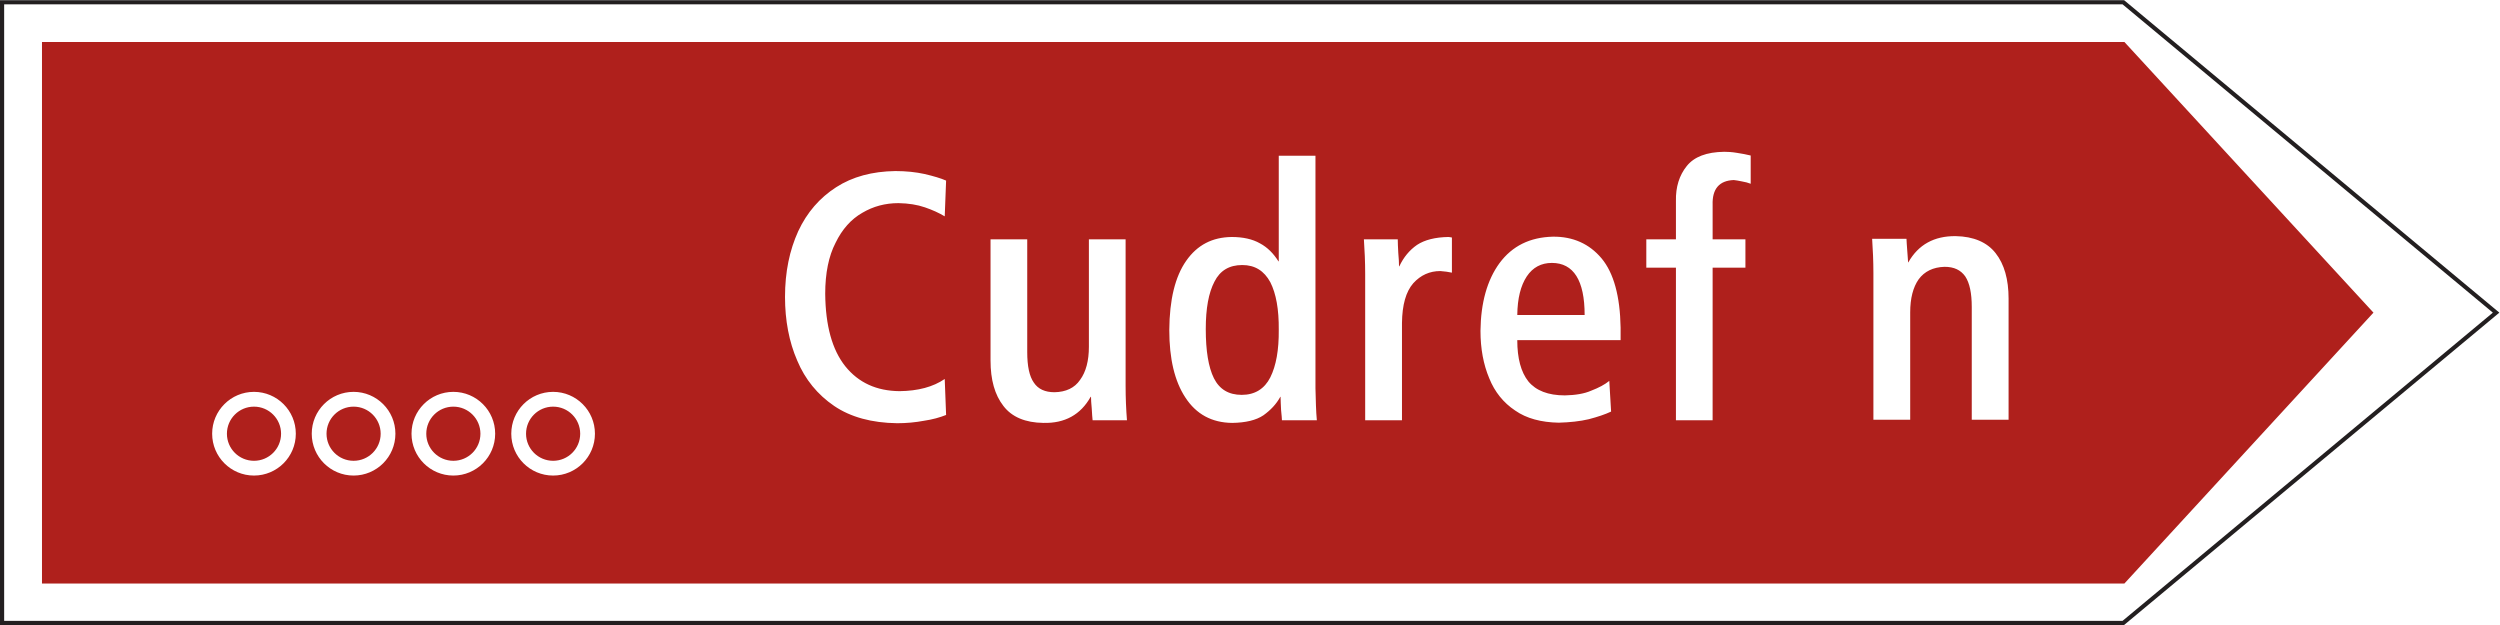 <?xml version="1.0" encoding="UTF-8" standalone="no"?>
<svg
   xmlns:dc="http://purl.org/dc/elements/1.1/"
   xmlns:cc="http://creativecommons.org/ns#"
   xmlns:rdf="http://www.w3.org/1999/02/22-rdf-syntax-ns#"
   xmlns:svg="http://www.w3.org/2000/svg"
   xmlns="http://www.w3.org/2000/svg"
   viewBox="0 0 113.387 28.347"
   height="28.347"
   width="113.387"
   xml:space="preserve"
   id="svg2"
   version="1.1"><defs
     id="defs6" /><g
     transform="matrix(1.333,0,0,-1.333,0,28.347)"
     id="g10"><g
       transform="scale(0.1)"
       id="g12"><path
         id="path14"
         style="fill:#af201c;fill-opacity:1;fill-rule:nonzero;stroke:none"
         d="m 321.91,71.465 c -2.086,-0.828 -4.605,-1.547 -7.558,-1.98 -2.879,-0.539 -5.938,-0.828 -9.102,-0.828 -8.641,0.109 -15.836,2.086 -21.418,5.867 -5.648,3.852 -9.891,9.004 -12.594,15.48 -2.773,6.375 -4.14,13.684 -4.14,21.605 0,8.536 1.55,15.911 4.5,22.391 2.988,6.41 7.308,11.344 12.882,14.941 5.579,3.602 12.313,5.399 20.153,5.512 3.672,0 7.023,-0.359 9.972,-1.008 3.055,-0.718 5.508,-1.441 7.305,-2.234 v 0 0 l -0.469,-12.168 v 0 0 c -1.976,1.187 -4.136,2.16 -6.73,3.059 -2.625,0.902 -5.574,1.371 -8.992,1.437 -4.504,0 -8.571,-1.078 -12.344,-3.309 -3.781,-2.16 -6.844,-5.582 -9.074,-10.191 -2.336,-4.496 -3.524,-10.332 -3.524,-17.351 0.106,-10.801 2.336,-19.012 6.836,-24.661 4.5,-5.582 10.614,-8.387 18.461,-8.461 6.297,0.074 11.41,1.441 15.367,4.141 v 0 0 l 0.469,-12.242 v 0 m 61.535,-1.801 h -11.691 v 0 0 c -0.109,0.898 -0.184,2.23 -0.289,3.961 -0.18,1.801 -0.25,3.133 -0.25,4.031 v 0 0 h -0.113 v 0 0 c -3.418,-6.121 -8.813,-9.07 -16.082,-8.891 -6.118,0.074 -10.723,1.977 -13.606,5.758 -2.949,3.781 -4.387,8.895 -4.387,15.48 v 0 0 41.226 h 12.485 v -38.343 0 0 c 0,-4.789 0.722,-8.281 2.269,-10.441 1.438,-2.16 3.774,-3.242 7.016,-3.242 3.848,0.074 6.836,1.441 8.707,4.215 1.984,2.699 2.988,6.48 2.988,11.27 v 0 0 36.542 h 12.492 v -49.863 0 0 c 0,-4.141 0.176,-8.105 0.461,-11.703 v 0 m 64.606,0 h -11.875 v 0 0 c 0,0.543 -0.117,1.695 -0.293,3.492 -0.067,1.726 -0.176,3.242 -0.176,4.5 v 0 0 h -0.078 v 0 0 c -1.367,-2.52 -3.34,-4.57 -5.75,-6.297 -2.52,-1.695 -6.051,-2.52 -10.621,-2.594 -6.949,0.074 -12.238,2.949 -15.942,8.637 -3.671,5.582 -5.468,13.215 -5.468,22.934 0.066,10.371 1.976,18.187 5.754,23.586 3.781,5.398 8.886,8.027 15.476,8.101 3.852,0 7.09,-0.722 9.61,-2.16 2.519,-1.332 4.609,-3.422 6.296,-6.121 v 0 0 h 0.11 v 35.93 h 12.488 v -79.133 0 0 c 0.109,-4.215 0.176,-7.812 0.469,-10.875 v 0 m -12.957,30.781 c 0.066,6.914 -0.899,12.313 -2.883,16.207 -2.09,3.848 -5.215,5.828 -9.535,5.828 -4.426,0 -7.559,-1.875 -9.461,-5.652 -1.985,-3.781 -2.957,-9.109 -2.957,-16.129 0,-7.383 0.902,-12.965 2.773,-16.742 1.907,-3.781 5.039,-5.652 9.465,-5.652 4.5,0 7.734,2.055 9.715,5.938 1.984,3.961 2.949,9.363 2.883,16.203 v 0 m 58.914,19.442 c -1.153,0.258 -2.52,0.437 -3.965,0.543 -3.594,0 -6.66,-1.371 -9.18,-4.141 -2.519,-2.879 -3.769,-7.383 -3.847,-13.5 v 0 0 -33.125 h -12.52 v 49.754 0 0 c 0,4.145 -0.183,8.102 -0.437,11.812 v 0 0 h 11.523 v 0 0 c 0,-1.082 0.066,-2.628 0.176,-4.609 0.183,-1.875 0.254,-3.492 0.254,-4.574 v 0 0 h 0.105 v 0 0 c 1.438,3.062 3.418,5.473 6.008,7.273 2.625,1.731 6.23,2.629 10.73,2.703 0.352,-0.074 0.793,-0.074 1.153,-0.183 v 0 0 -11.953 0 m 57.394,-22.969 h -35.156 v 0 0 c 0,-6.188 1.258,-10.871 3.777,-14.043 2.59,-3.129 6.731,-4.75 12.415,-4.75 3.496,0.074 6.55,0.539 9.003,1.621 2.52,0.973 4.571,2.051 6.114,3.312 v 0 0 l 0.613,-10.441 v 0 0 c -2.051,-0.969 -4.57,-1.801 -7.559,-2.59 -3.054,-0.727 -6.484,-1.082 -10.254,-1.188 -5.945,0.105 -10.976,1.434 -14.832,4.137 -3.957,2.629 -6.945,6.301 -8.82,10.98 -1.973,4.68 -2.976,10.082 -2.976,16.133 0.105,9.539 2.265,17.277 6.472,23.039 4.317,5.832 10.364,8.82 18.176,9 6.836,0.074 12.41,-2.445 16.551,-7.383 4.14,-4.965 6.301,-12.883 6.476,-23.578 v 0 0 -4.25 0 m -12.238,8.57 c 0,11.774 -3.777,17.711 -11.152,17.711 -3.602,0 -6.473,-1.508 -8.524,-4.57 -2.09,-3.168 -3.175,-7.492 -3.242,-13.141 v 0 0 h 22.918 v 0 m 56.504,44.645 c -0.898,0.355 -1.875,0.609 -2.949,0.789 -1.192,0.289 -2.09,0.363 -2.813,0.473 -4.922,-0.184 -7.371,-2.989 -7.195,-8.465 v 0 0 -11.7 h 11.16 v -9.648 h -11.16 V 69.664 H 570.23 v 51.918 h -10.078 v 9.648 h 10.078 v 13.032 0 0 c -0.109,4.793 1.153,8.75 3.672,11.883 2.52,3.168 6.758,4.789 12.774,4.863 1.179,0 2.625,-0.074 4.316,-0.363 1.621,-0.254 3.242,-0.54 4.676,-0.903 v 0 0 -9.609 0 m 23.75,-6.594 v 13.328 h -13.203 v -13.328 h 13.203 M 619.059,69.664 V 131.23 H 606.578 V 69.664 h 12.481 m 64.355,0.18 h -12.531 v 38.347 0 0 c 0,4.75 -0.723,8.168 -2.227,10.438 -1.551,2.156 -3.777,3.242 -7.019,3.242 -3.887,-0.113 -6.836,-1.547 -8.821,-4.25 -1.902,-2.699 -2.878,-6.484 -2.878,-11.234 v 0 0 -36.543 h -12.52 v 49.863 0 0 c 0,4.141 -0.188,7.992 -0.43,11.703 v 0 0 h 11.688 v 0 0 c 0.078,-0.902 0.078,-2.269 0.254,-3.965 0.187,-1.793 0.187,-3.164 0.293,-4.066 v 0 0 h 0.07 v 0 0 c 3.418,6.051 8.816,9.004 16.121,8.934 6.113,-0.11 10.684,-2.094 13.566,-5.766 2.989,-3.777 4.434,-8.996 4.434,-15.481 v 0 0 -41.222 0 M 14.285,198.375 V 14.113 H 722.816 l 84.747,92.168 -84.747,92.094 H 14.285 M 181.098,107.426 c 2.164,-0.606 3.246,-1.926 3.246,-3.973 0,-1.148 -0.274,-2.422 -0.813,-3.824 v 0 l -0.008,-0.016 -0.003,-0.008 v 0 c -0.786,-2.106 -2.672,-4.207 -5.645,-6.312 -2.973,-2.102 -5.605,-3.188 -7.906,-3.266 -6.176,0.082 -11.895,0.125 -17.156,0.125 -3.247,0 -7.653,-0.023 -13.223,-0.07 -5.883,-0.047 -10.637,-0.07 -14.258,-0.07 -1.723,0 -3.473,0.004 -5.242,0.016 -9.262,0.055 -15.641,0.832 -19.145,2.336 -1.57,0.676 -2.695,1.523 -3.363,2.555 -0.652,1 -0.984,2.34 -0.984,4 0,2.383 0.691,5.715 2.082,10 v 0 0.008 l 0.008,0.012 v 0 c 0.566,1.8 2.098,4.304 4.582,7.507 3.007,3.875 5.183,7.266 6.527,10.192 2.281,4.972 3.668,10.879 4.156,17.726 v 0 0.016 0 0 c 0.164,1.73 0.758,4.078 1.785,7.051 0.61,1.769 1.242,3.172 1.899,4.199 0.547,0.859 0.976,1.328 1.289,1.414 0.047,-0.012 0.121,-0.051 0.215,-0.109 2.164,-1.364 4.652,-2.039 7.468,-2.039 2.438,0 6.114,0.73 11.043,2.207 4.563,1.367 7.864,2.05 9.911,2.05 1.925,0 3.628,-0.441 5.117,-1.316 -2.973,-7.832 -6.16,-16.242 -9.555,-25.227 -0.5,-1.324 -0.746,-2.629 -0.746,-3.914 0,-5.281 4.152,-9.754 12.469,-13.422 4.328,-1.902 11.32,-4.07 20.98,-6.492 2.473,-0.621 4.231,-1.07 5.27,-1.355 v 0 m 1.379,4.937 c -0.868,0.242 -2.664,0.7 -5.391,1.383 -9.387,2.356 -16.106,4.422 -20.164,6.215 -6.289,2.769 -9.434,5.691 -9.434,8.75 0,0.664 0.145,1.367 0.422,2.105 3.438,9.098 6.621,17.504 9.555,25.219 v 0 l 1.535,4.035 -3.719,2.18 v 0 c -2.289,1.344 -4.855,2.02 -7.699,2.02 -2.543,0 -6.336,-0.754 -11.375,-2.262 -4.449,-1.332 -7.644,-1.996 -9.578,-1.996 -1.84,0 -3.422,0.418 -4.758,1.258 -0.566,0.363 -1.152,0.609 -1.75,0.753 v 0 l -1.238,0.293 -1.231,-0.324 v 0 c -1.605,-0.418 -3.043,-1.621 -4.304,-3.609 -0.868,-1.363 -1.672,-3.125 -2.414,-5.266 -1.164,-3.367 -1.844,-6.113 -2.043,-8.25 v 0 l -0.008,-0.121 v -0.051 0 c -0.449,-6.207 -1.688,-11.511 -3.707,-15.91 -1.184,-2.57 -3.149,-5.629 -5.914,-9.191 -2.859,-3.68 -4.668,-6.711 -5.418,-9.094 -1.555,-4.793 -2.332,-8.645 -2.332,-11.57 0,-2.676 0.606,-4.934 1.812,-6.785 1.234,-1.891 3.109,-3.375 5.629,-4.457 4.141,-1.773 11.184,-2.691 21.121,-2.75 1.219,-0.012 2.977,-0.016 5.274,-0.016 3.636,0 8.402,0.023 14.3,0.074 5.551,0.043 9.946,0.07 13.18,0.07 5.242,0 10.938,-0.047 17.09,-0.129 v 0 h 0.121 0.121 v 0 c 3.317,0.117 6.875,1.52 10.676,4.203 3.82,2.707 6.316,5.598 7.473,8.672 0.769,1.992 1.156,3.878 1.156,5.657 0,4.636 -2.332,7.601 -6.988,8.894 v 0 M 86.422,74.297 c 5.086,0 9.211,-4.125 9.211,-9.215 0,-5.09 -4.125,-9.211 -9.211,-9.211 -5.09,0 -9.215,4.121 -9.215,9.211 0,5.09 4.125,9.215 9.215,9.215 v 0 m -0.008,5.031 c 7.863,0 14.234,-6.379 14.234,-14.238 0,-7.867 -6.371,-14.238 -14.234,-14.238 -7.859,0 -14.23,6.371 -14.23,14.238 0,7.859 6.371,14.238 14.23,14.238 v 0 m 33.895,-5.031 c 5.086,0 9.211,-4.125 9.211,-9.215 0,-5.09 -4.125,-9.211 -9.211,-9.211 -5.09,0 -9.211,4.121 -9.211,9.211 0,5.09 4.121,9.215 9.211,9.215 v 0 m -0.008,5.031 c 7.863,0 14.234,-6.379 14.234,-14.238 0,-7.867 -6.371,-14.238 -14.234,-14.238 -7.86,0 -14.231,6.371 -14.231,14.238 0,7.859 6.371,14.238 14.231,14.238 v 0 m 33.953,-5.031 c 5.086,0 9.211,-4.125 9.211,-9.215 0,-5.09 -4.125,-9.211 -9.211,-9.211 -5.09,0 -9.215,4.121 -9.215,9.211 0,5.09 4.125,9.215 9.215,9.215 v 0 m -0.008,5.031 c 7.863,0 14.234,-6.379 14.234,-14.238 0,-7.867 -6.371,-14.238 -14.234,-14.238 -7.859,0 -14.23,6.371 -14.23,14.238 0,7.859 6.371,14.238 14.23,14.238 v 0 m 33.953,-5.031 c 5.086,0 9.211,-4.125 9.211,-9.215 0,-5.09 -4.125,-9.211 -9.211,-9.211 -5.09,0 -9.215,4.121 -9.215,9.211 0,5.09 4.125,9.215 9.215,9.215 v 0 m -0.008,5.031 c 7.864,0 14.235,-6.379 14.235,-14.238 0,-7.867 -6.371,-14.238 -14.235,-14.238 -7.859,0 -14.23,6.371 -14.23,14.238 0,7.859 6.371,14.238 14.23,14.238 v 0" /><path
         id="path16"
         style="fill:#231f20;fill-opacity:1;fill-rule:nonzero;stroke:none"
         d="M 0,212.598 H 722.711 L 850.395,106.281 722.711,0 H 0 v 212.598 m 1.414,-1.422 V 1.418 H 722.191 L 848.18,106.281 722.191,211.176 H 1.414" /></g></g></svg>